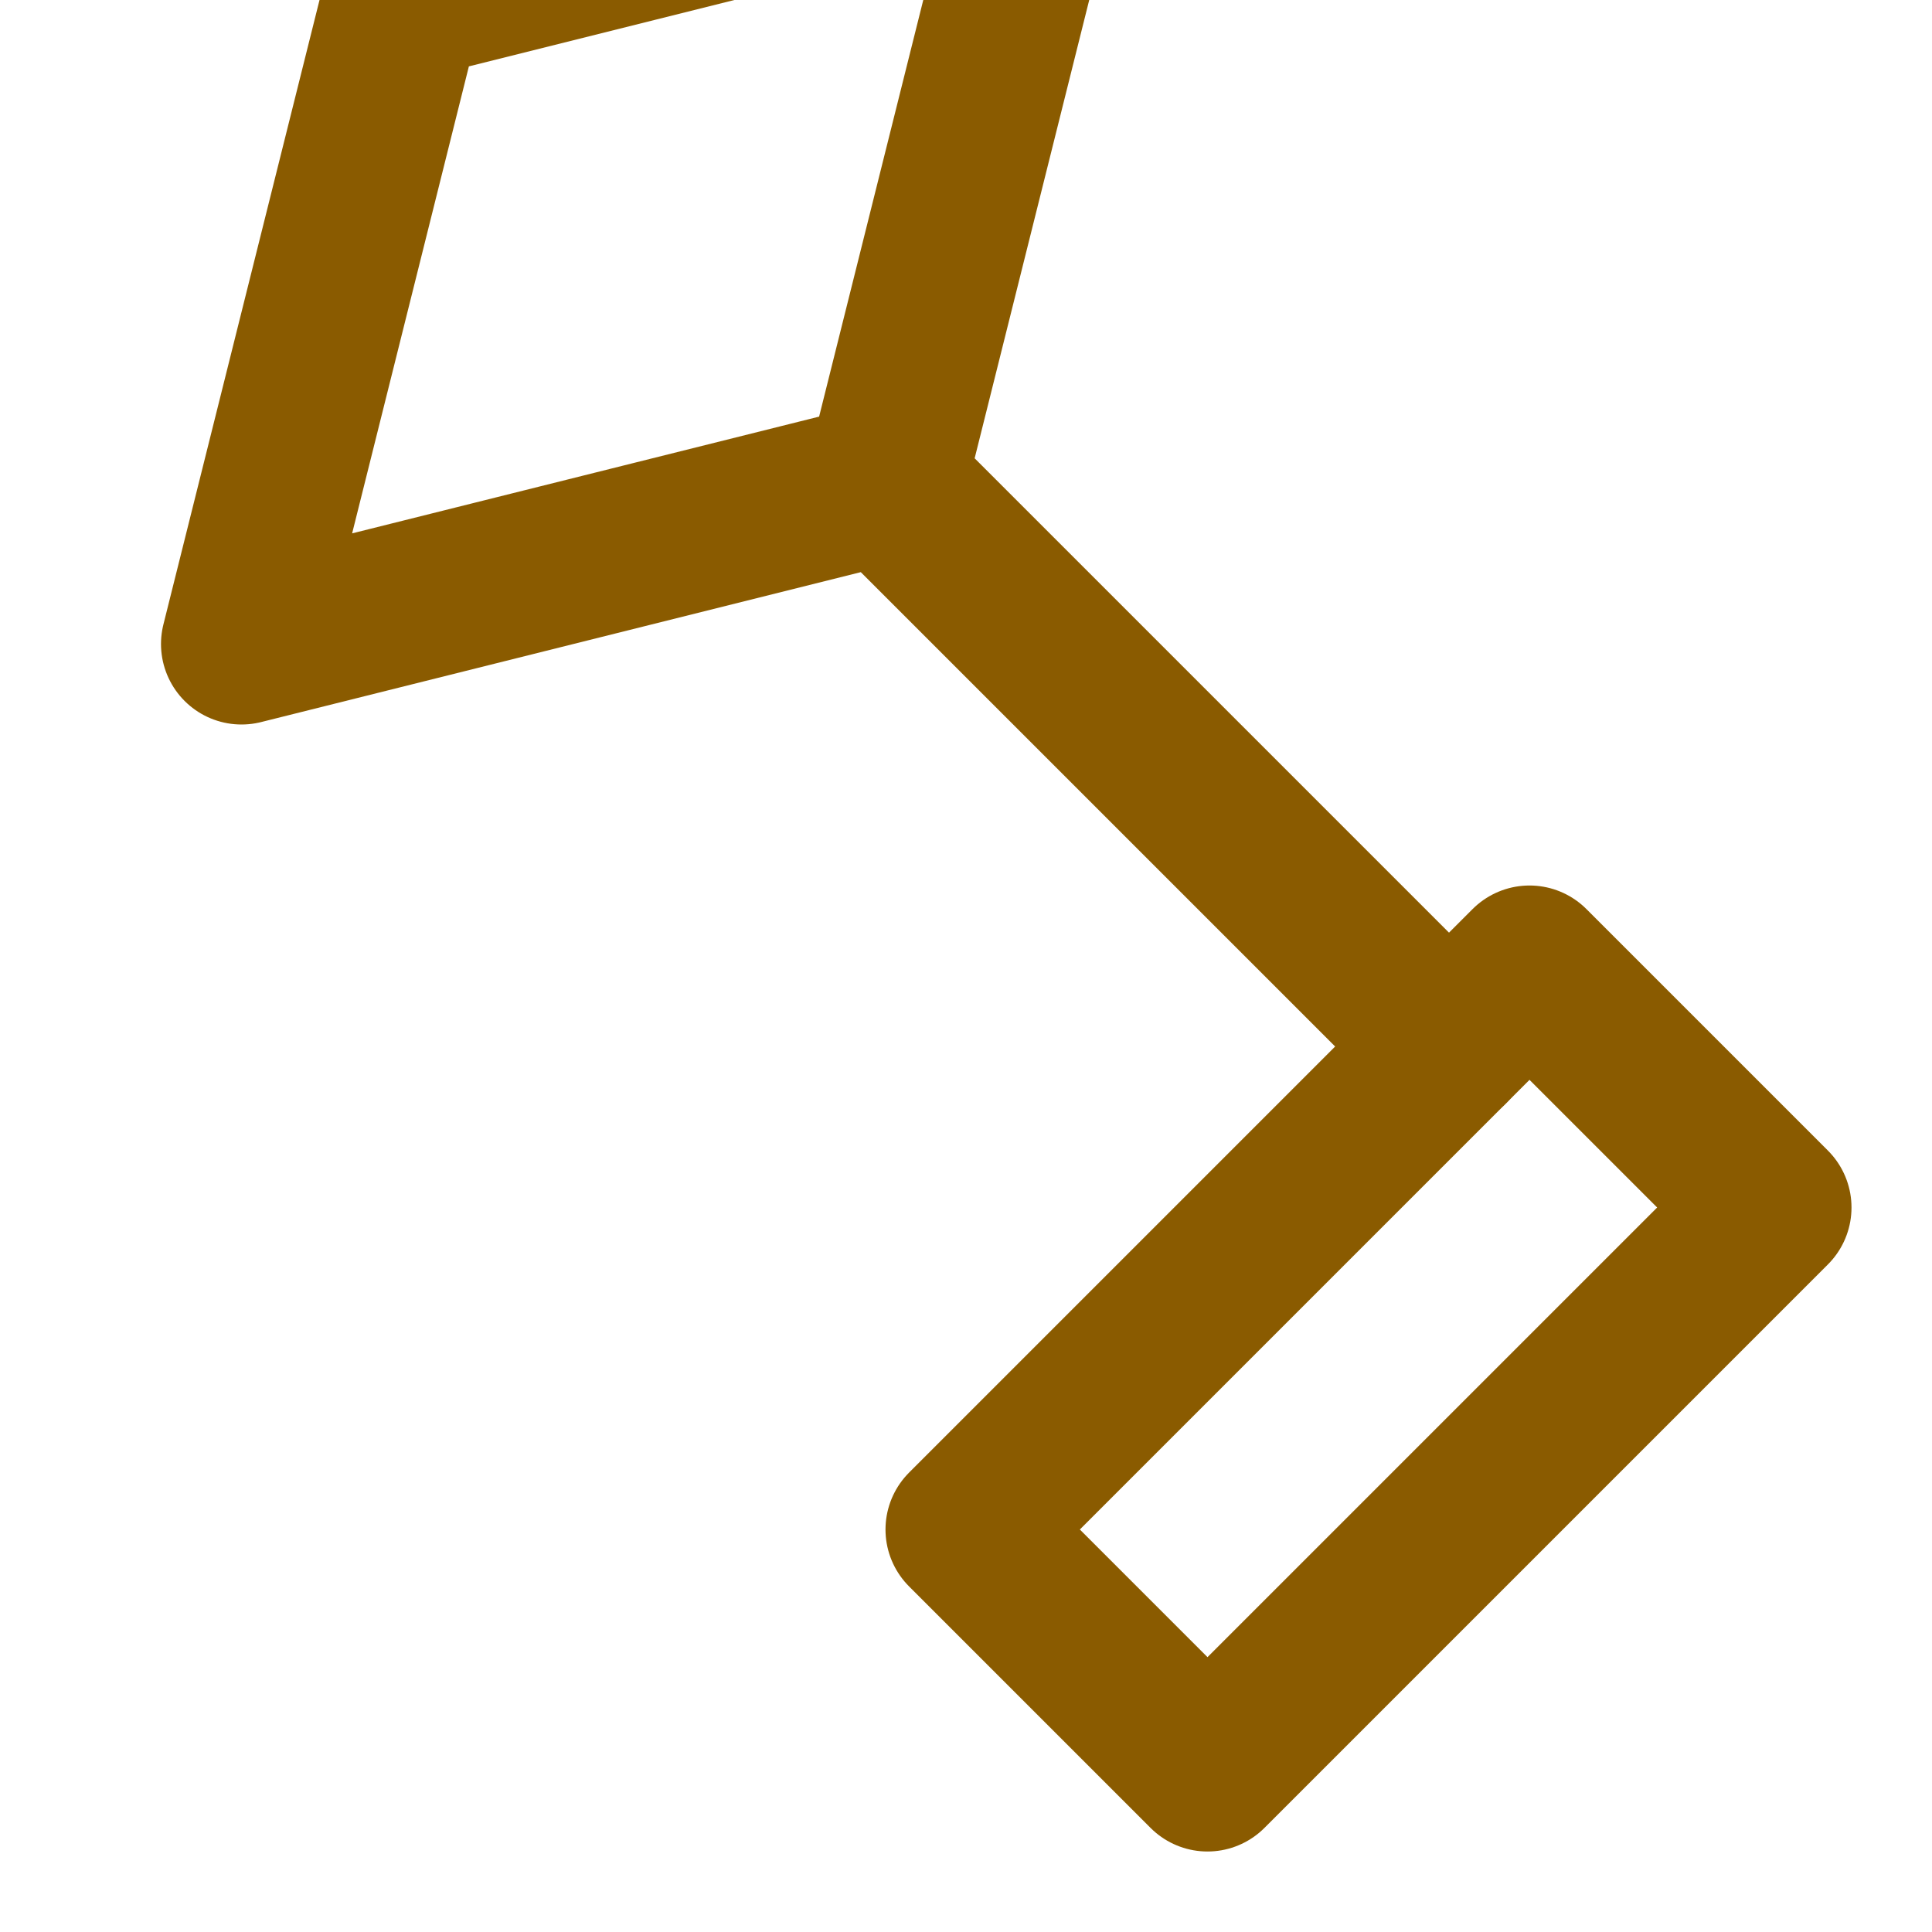 <svg xmlns="http://www.w3.org/2000/svg" width="26" height="26" viewBox="0 0 24 24" fill="none" stroke="#8a5b00" stroke-width="2" stroke-linecap="round" stroke-linejoin="round">
  <path d="M12 19l7-7 3 3-7 7-3-3z"/>
  <path d="M18 13l-7-7-8 2 2-8 8-2-2 8 7 7z"/>
</svg>